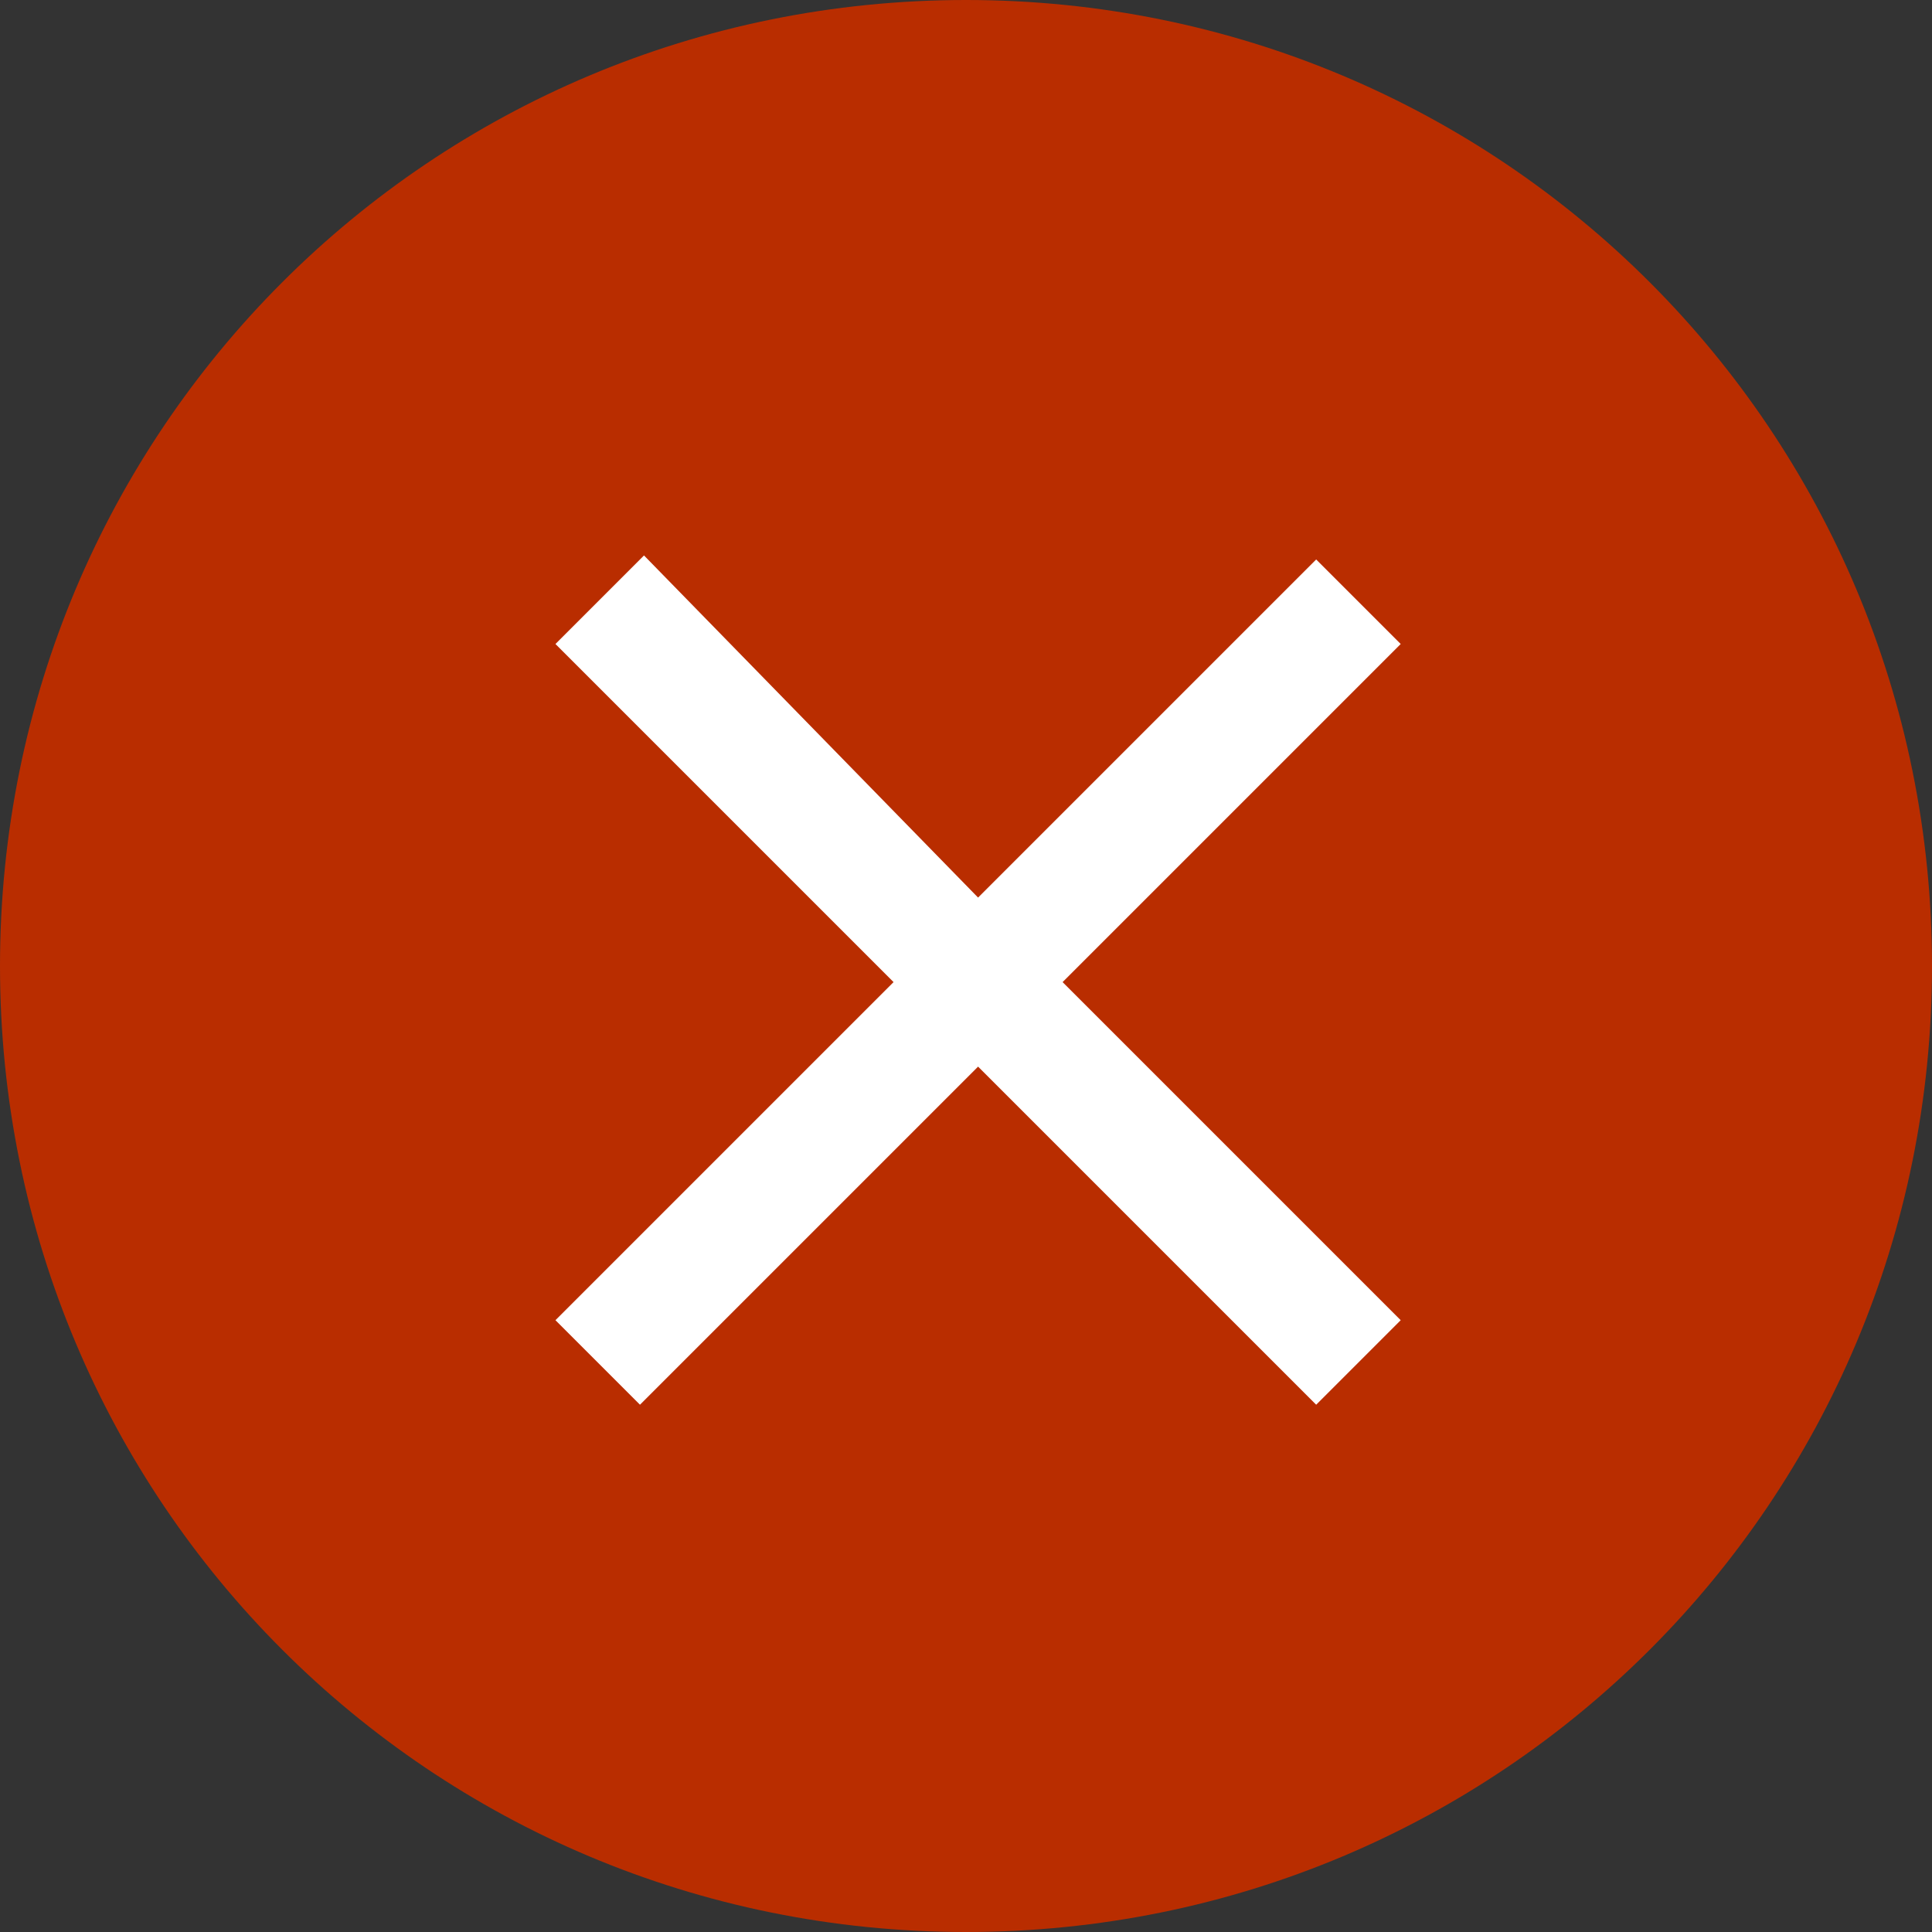 <?xml version="1.0" encoding="utf-8"?>
<!-- Generator: Adobe Illustrator 21.1.0, SVG Export Plug-In . SVG Version: 6.00 Build 0)  -->
<svg version="1.1" id="Layer_1" xmlns="http://www.w3.org/2000/svg" xmlns:xlink="http://www.w3.org/1999/xlink" x="0px" y="0px"
	 viewBox="0 0 48 48" style="enable-background:new 0 0 48 48;" xml:space="preserve">
<rect x="0" y="0" width="48" height="48" fill="#333333" stroke="none"/>
<style type="text/css">
	.st0{fill:#B92D00;}
	.st1{fill:#FFFFFF;}
</style>
<g>
	<path class="st0" d="M24,0c13.3,0,24,10.7,24,24S37.3,48,24,48S0,37.3,0,24S10.7,0,24,0z"/>
	<path class="st1" d="M34.8,16l-2.1-2.1l-8.4,8.4L16,13.8L13.8,16l8.4,8.4l-8.4,8.4l2.1,2.1l8.4-8.4l8.4,8.4l2.1-2.1l-8.4-8.4
		L34.8,16z"/>
</g>
</svg>
